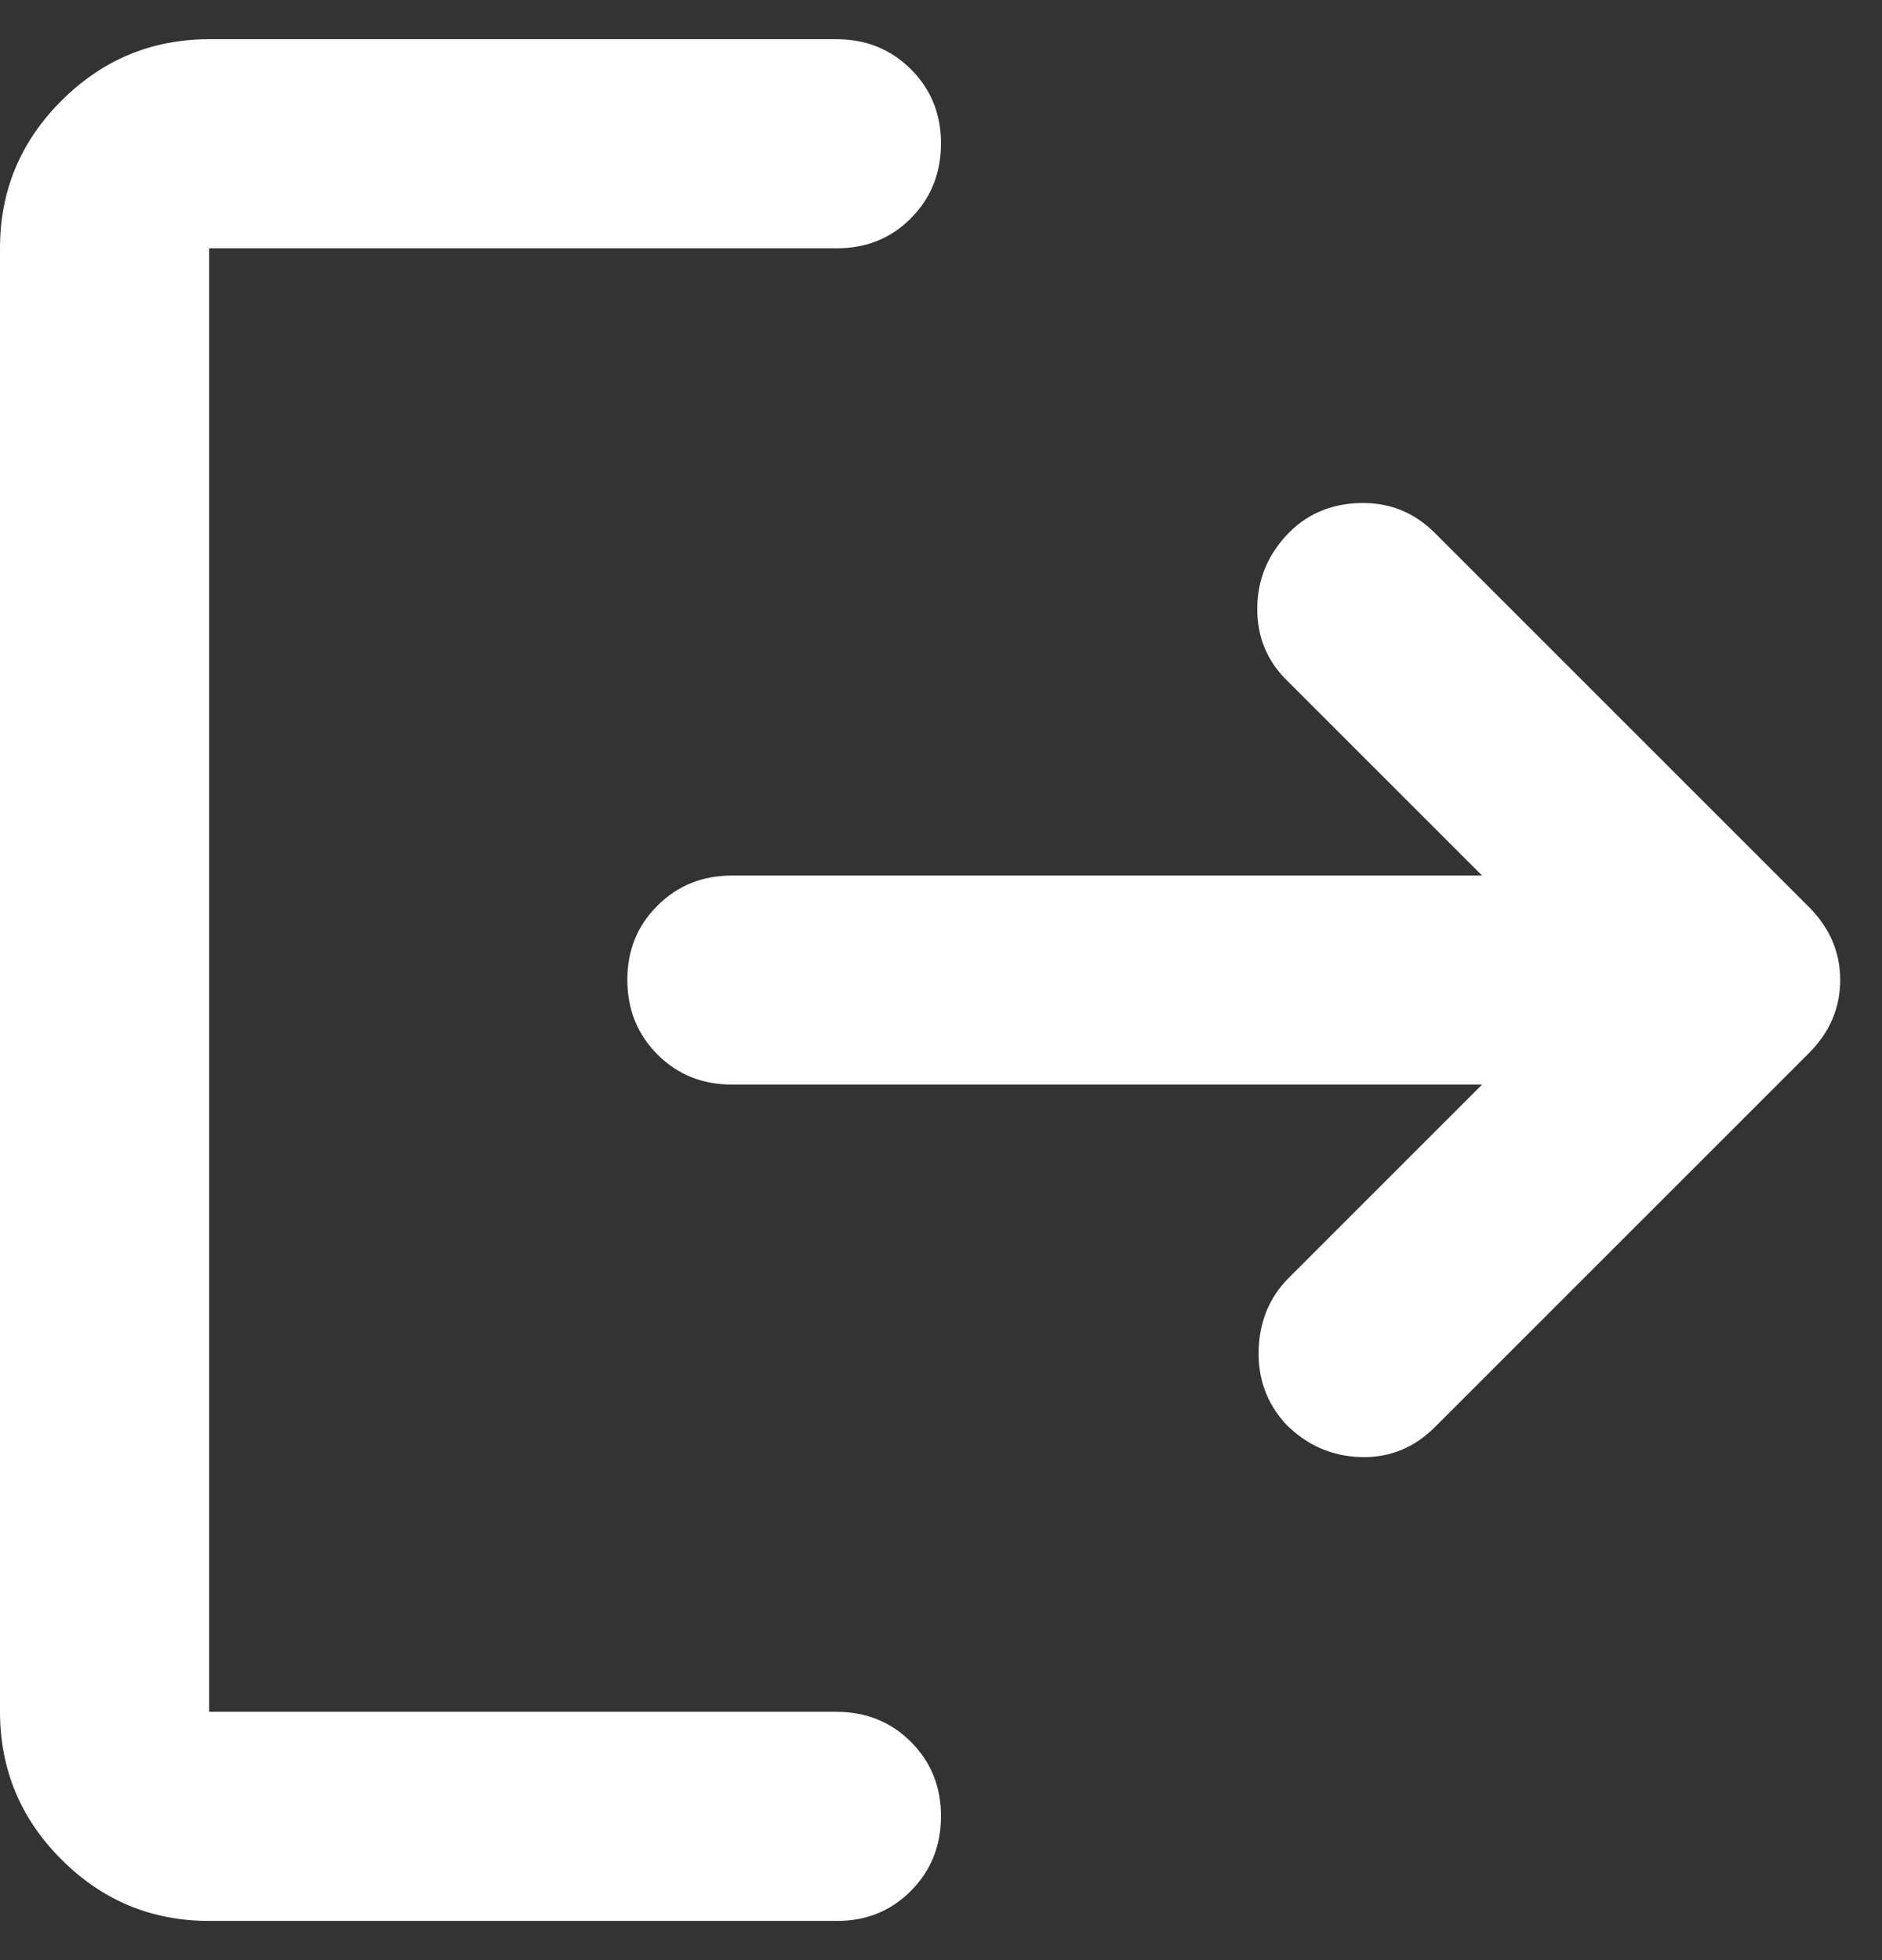 <svg width="24" height="25" viewBox="0 0 24 25" fill="none" xmlns="http://www.w3.org/2000/svg">
<rect x="0" y="0" width="24" height="25" fill="#333333" stroke="none"/>
<path d="M2.667 24.5C1.933 24.5 1.306 24.239 0.784 23.717C0.262 23.196 0.001 22.568 0 21.833V3.167C0 2.433 0.261 1.806 0.784 1.284C1.307 0.762 1.934 0.501 2.667 0.5H10.667C11.044 0.5 11.361 0.628 11.617 0.884C11.873 1.14 12.001 1.456 12 1.833C11.999 2.21 11.871 2.527 11.616 2.784C11.361 3.041 11.044 3.168 10.667 3.167H2.667V21.833H10.667C11.044 21.833 11.361 21.961 11.617 22.217C11.873 22.473 12.001 22.79 12 23.167C11.999 23.544 11.871 23.86 11.616 24.117C11.361 24.374 11.044 24.502 10.667 24.5H2.667ZM18.9 13.833H9.333C8.956 13.833 8.639 13.705 8.384 13.449C8.129 13.193 8.001 12.877 8 12.5C7.999 12.123 8.127 11.807 8.384 11.551C8.641 11.295 8.957 11.167 9.333 11.167H18.9L16.4 8.667C16.156 8.422 16.033 8.122 16.033 7.767C16.033 7.411 16.156 7.1 16.4 6.833C16.644 6.567 16.956 6.428 17.333 6.416C17.711 6.404 18.033 6.532 18.3 6.8L23.067 11.567C23.333 11.833 23.467 12.144 23.467 12.5C23.467 12.856 23.333 13.167 23.067 13.433L18.3 18.2C18.033 18.467 17.717 18.595 17.351 18.584C16.984 18.573 16.668 18.434 16.4 18.167C16.156 17.9 16.039 17.584 16.051 17.217C16.062 16.851 16.19 16.545 16.433 16.3L18.9 13.833Z" fill="white"/>
</svg>
